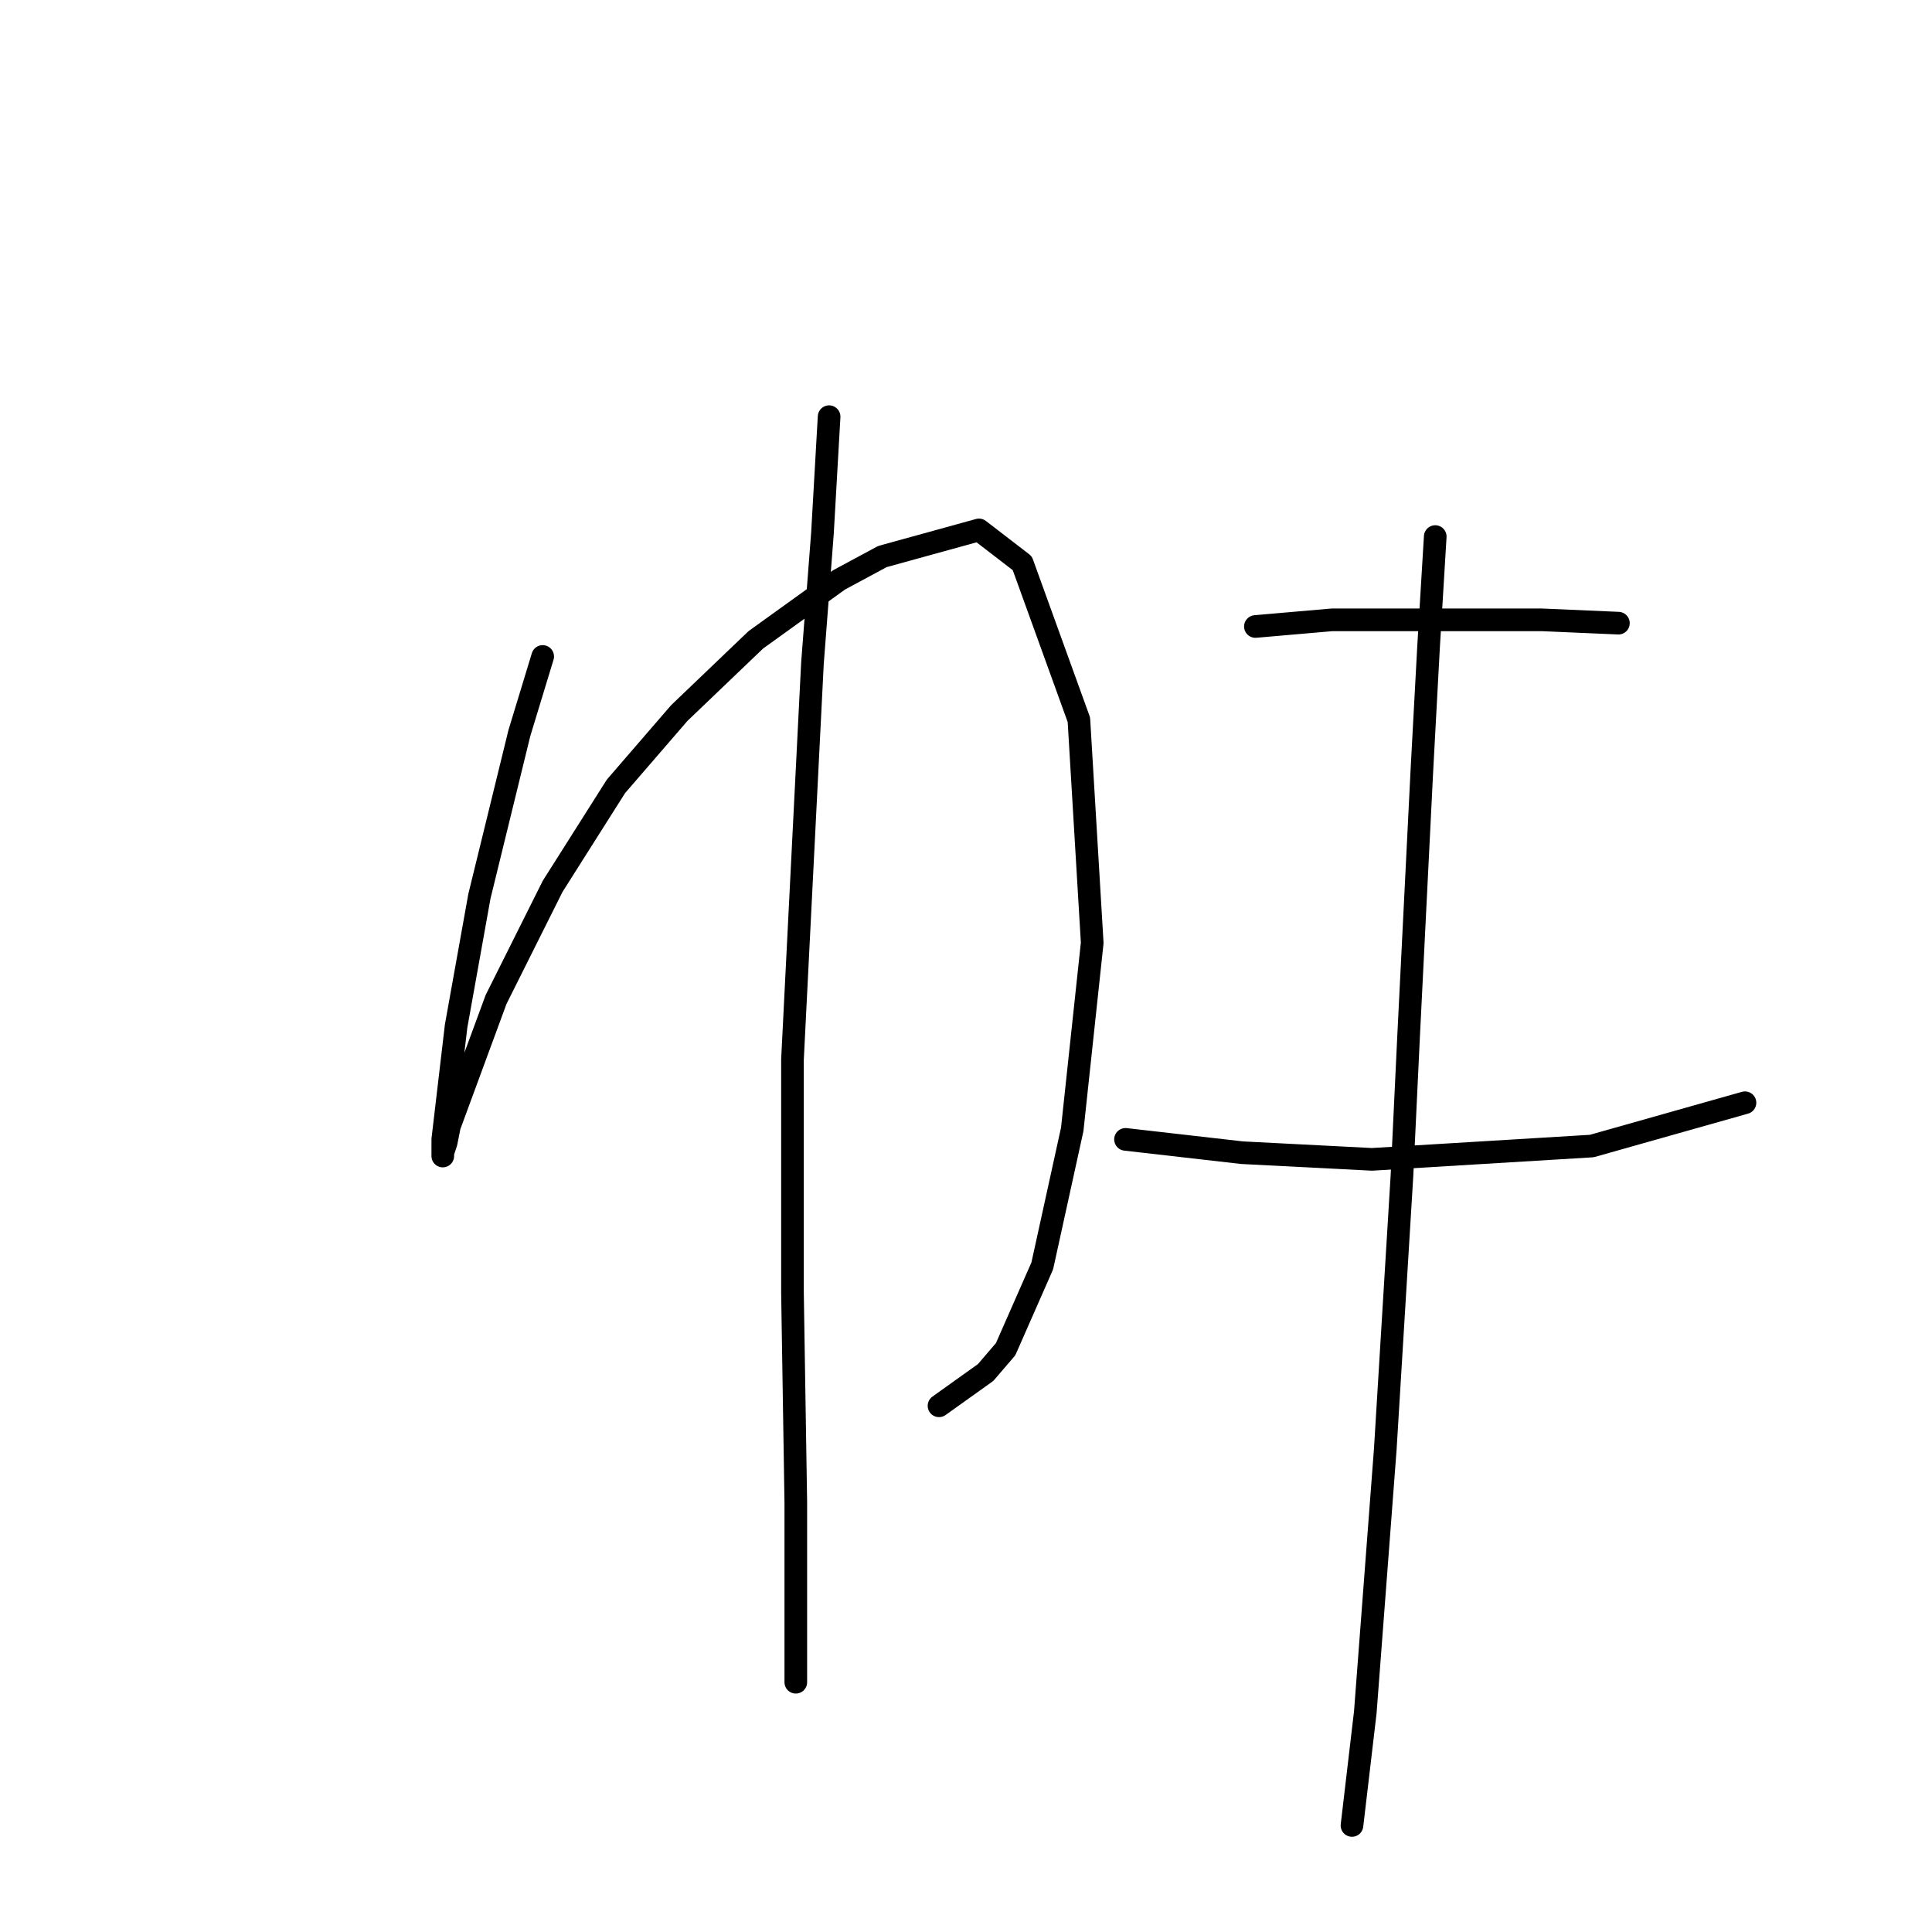 <?xml version="1.0" standalone="no"?>
    <svg width="256" height="256" xmlns="http://www.w3.org/2000/svg" version="1.1">
    <polyline stroke="black" stroke-width="3" stroke-linecap="round" fill="transparent" stroke-linejoin="round" points="71.909 86.985 68.82 97.135 63.525 118.758 60.436 135.969 58.671 150.973 58.671 153.18 58.671 152.738 59.112 151.415 59.553 149.208 65.731 132.439 73.233 117.435 81.618 104.196 90.003 94.487 100.153 84.778 111.185 76.835 116.922 73.746 129.72 70.216 135.456 74.629 142.958 95.37 144.724 124.937 142.076 149.649 138.104 167.743 133.25 178.775 130.602 181.864 124.424 186.277 124.424 186.277 " />
        <polyline stroke="black" stroke-width="3" stroke-linecap="round" fill="transparent" stroke-linejoin="round" points="109.861 55.211 108.979 70.657 107.655 87.868 105.007 140.382 105.007 171.273 105.448 199.075 105.448 222.905 105.448 222.905 " />
        <polyline stroke="black" stroke-width="3" stroke-linecap="round" fill="transparent" stroke-linejoin="round" points="166.347 83.013 176.497 82.131 181.793 82.131 186.647 82.131 195.914 82.131 204.299 82.131 214.449 82.572 214.449 82.572 " />
        <polyline stroke="black" stroke-width="3" stroke-linecap="round" fill="transparent" stroke-linejoin="round" points="149.137 150.973 164.582 152.738 181.793 153.621 210.919 151.856 231.218 146.119 231.218 146.119 " />
        <polyline stroke="black" stroke-width="3" stroke-linecap="round" fill="transparent" stroke-linejoin="round" points="190.177 71.098 189.295 85.661 188.412 101.989 186.647 137.293 185.765 155.828 183.558 192.014 180.91 226.877 179.145 241.881 179.145 241.881 " />
        </svg>